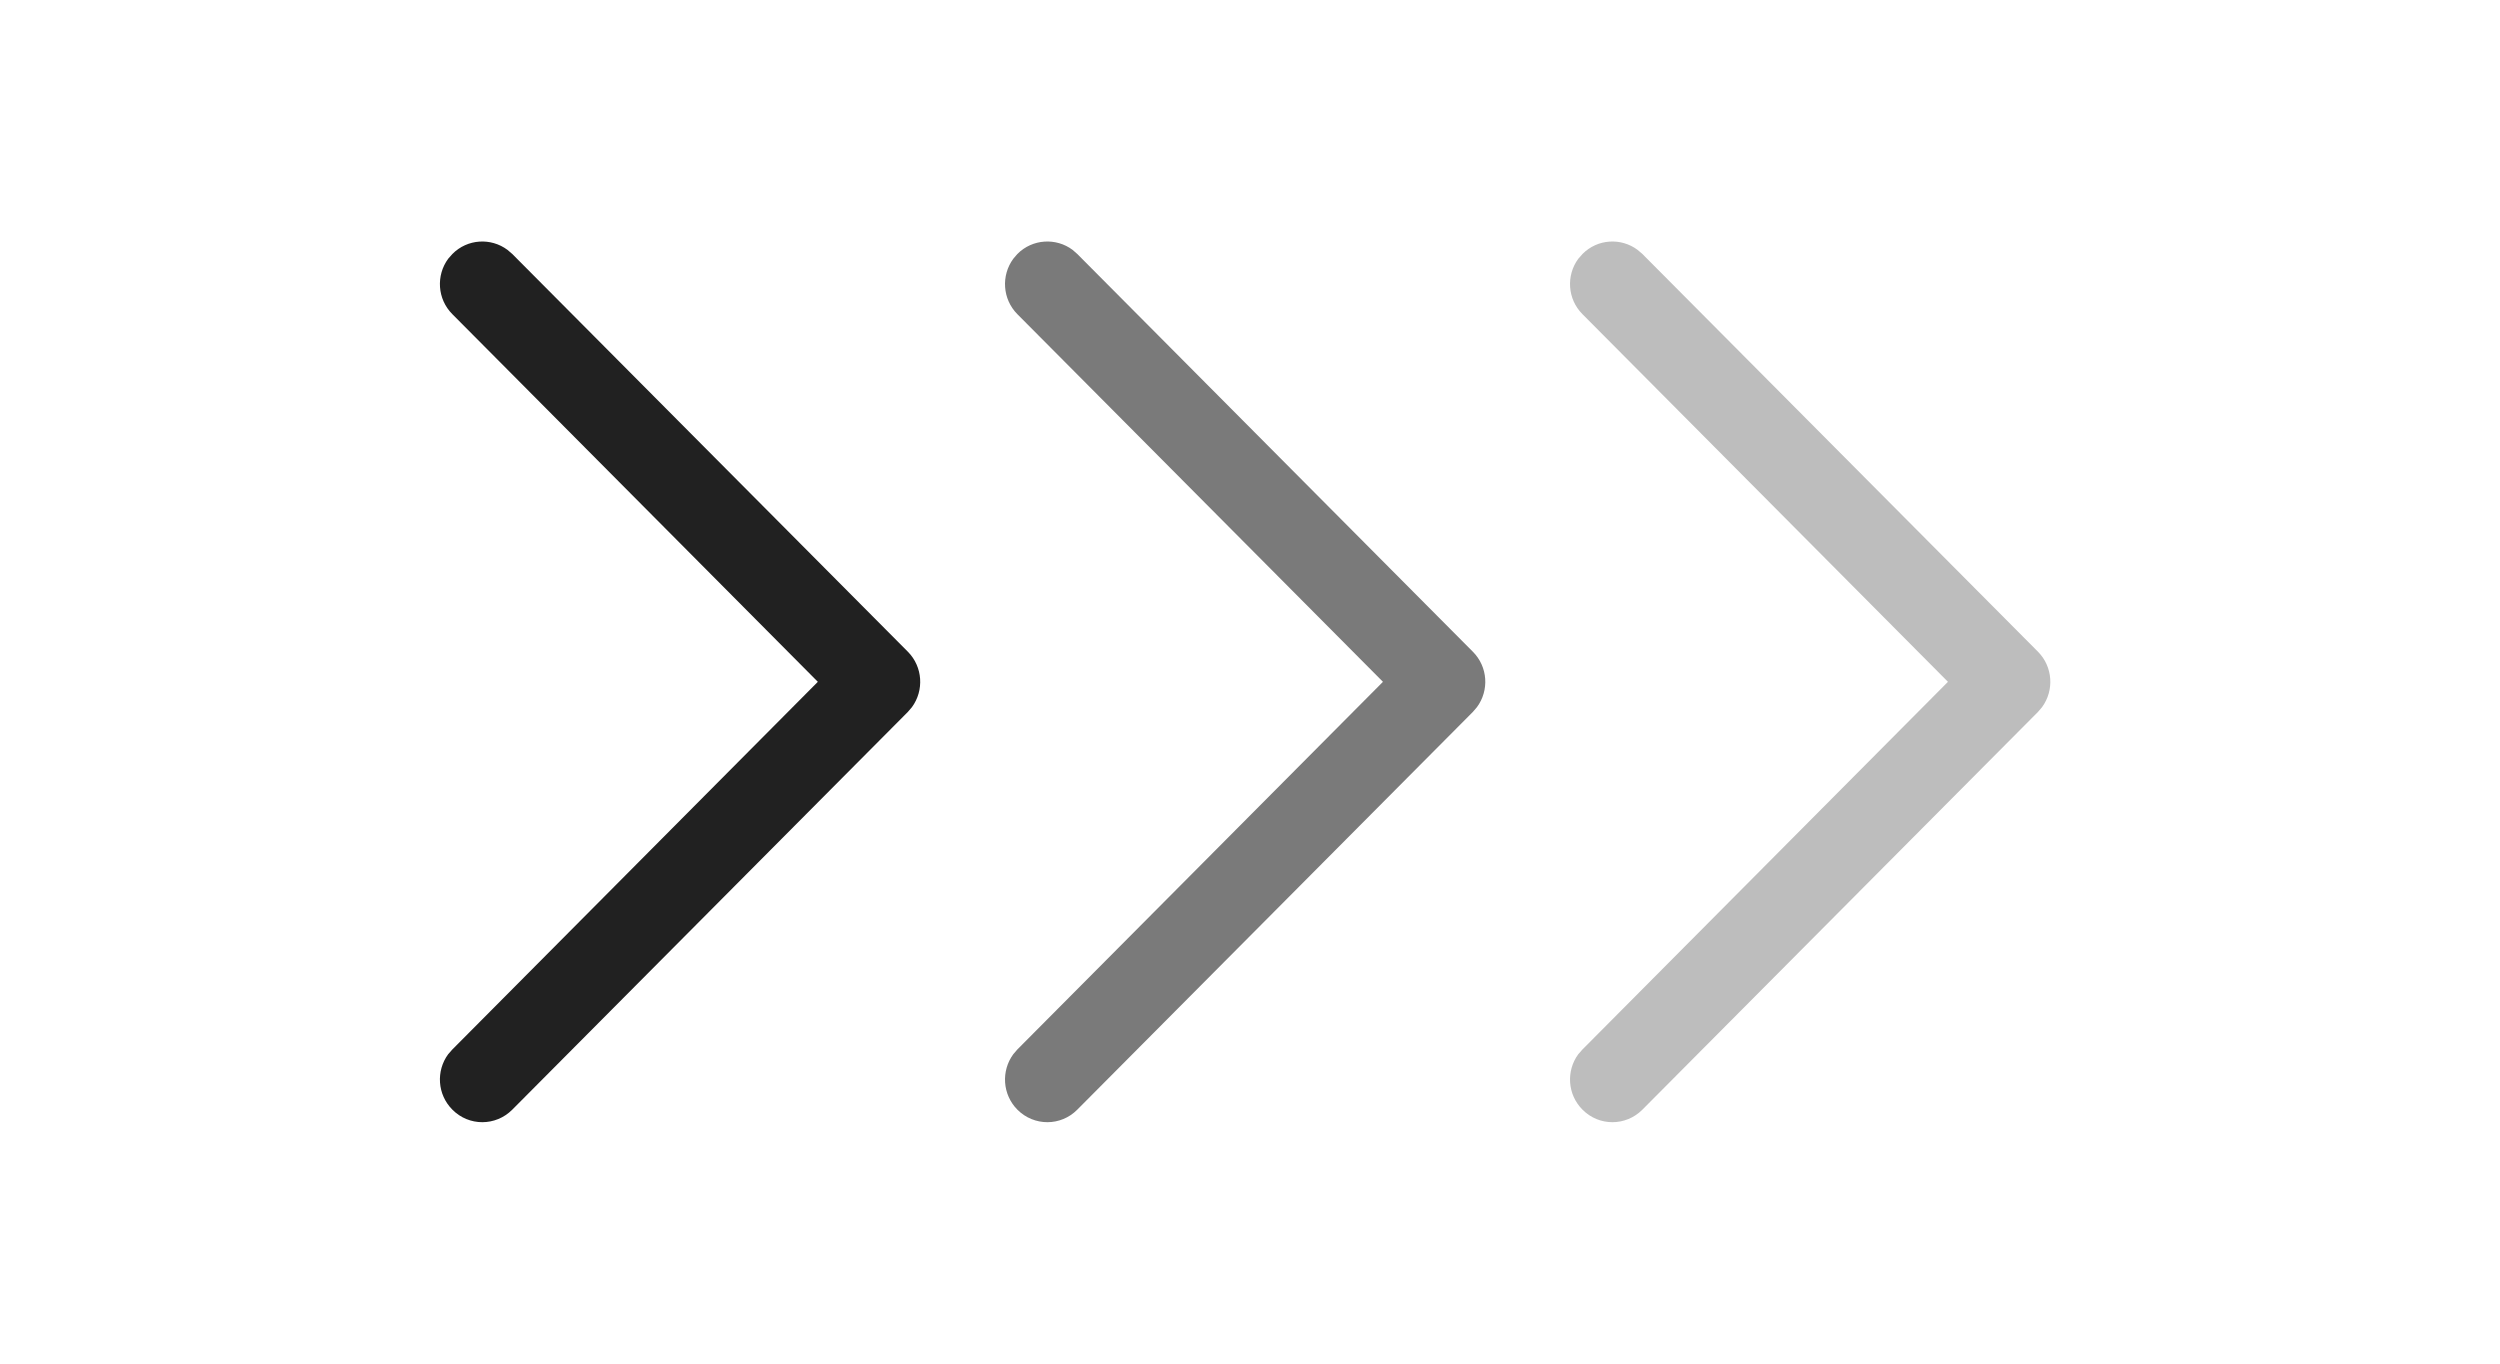 <svg width="22" height="12" viewBox="0 0 22 12" fill="none" xmlns="http://www.w3.org/2000/svg">
<path d="M3.981 9.765C3.848 9.632 3.836 9.424 3.944 9.277L3.981 9.235L7.197 6L3.981 2.765C3.848 2.632 3.836 2.424 3.944 2.277L3.981 2.235C4.113 2.102 4.32 2.09 4.466 2.199L4.508 2.235L7.989 5.735C8.121 5.868 8.133 6.076 8.025 6.223L7.989 6.265L4.508 9.765C4.362 9.912 4.126 9.912 3.981 9.765Z" fill="#212121"/>
<g opacity="0.6">
<path d="M8.953 9.765C8.821 9.632 8.809 9.424 8.917 9.277L8.953 9.235L12.17 6L8.953 2.765C8.821 2.632 8.809 2.424 8.917 2.277L8.953 2.235C9.085 2.102 9.293 2.09 9.439 2.199L9.48 2.235L12.961 5.735C13.094 5.868 13.106 6.076 12.997 6.223L12.961 6.265L9.48 9.765C9.335 9.912 9.099 9.912 8.953 9.765Z" fill="#212121"/>
</g>
<g opacity="0.3">
<path d="M13.926 9.765C13.793 9.632 13.781 9.424 13.889 9.277L13.926 9.235L17.142 6L13.926 2.765C13.793 2.632 13.781 2.424 13.889 2.277L13.926 2.235C14.058 2.102 14.265 2.09 14.411 2.199L14.453 2.235L17.934 5.735C18.066 5.868 18.078 6.076 17.97 6.223L17.934 6.265L14.453 9.765C14.307 9.912 14.071 9.912 13.926 9.765Z" fill="#212121"/>
</g>
</svg>
